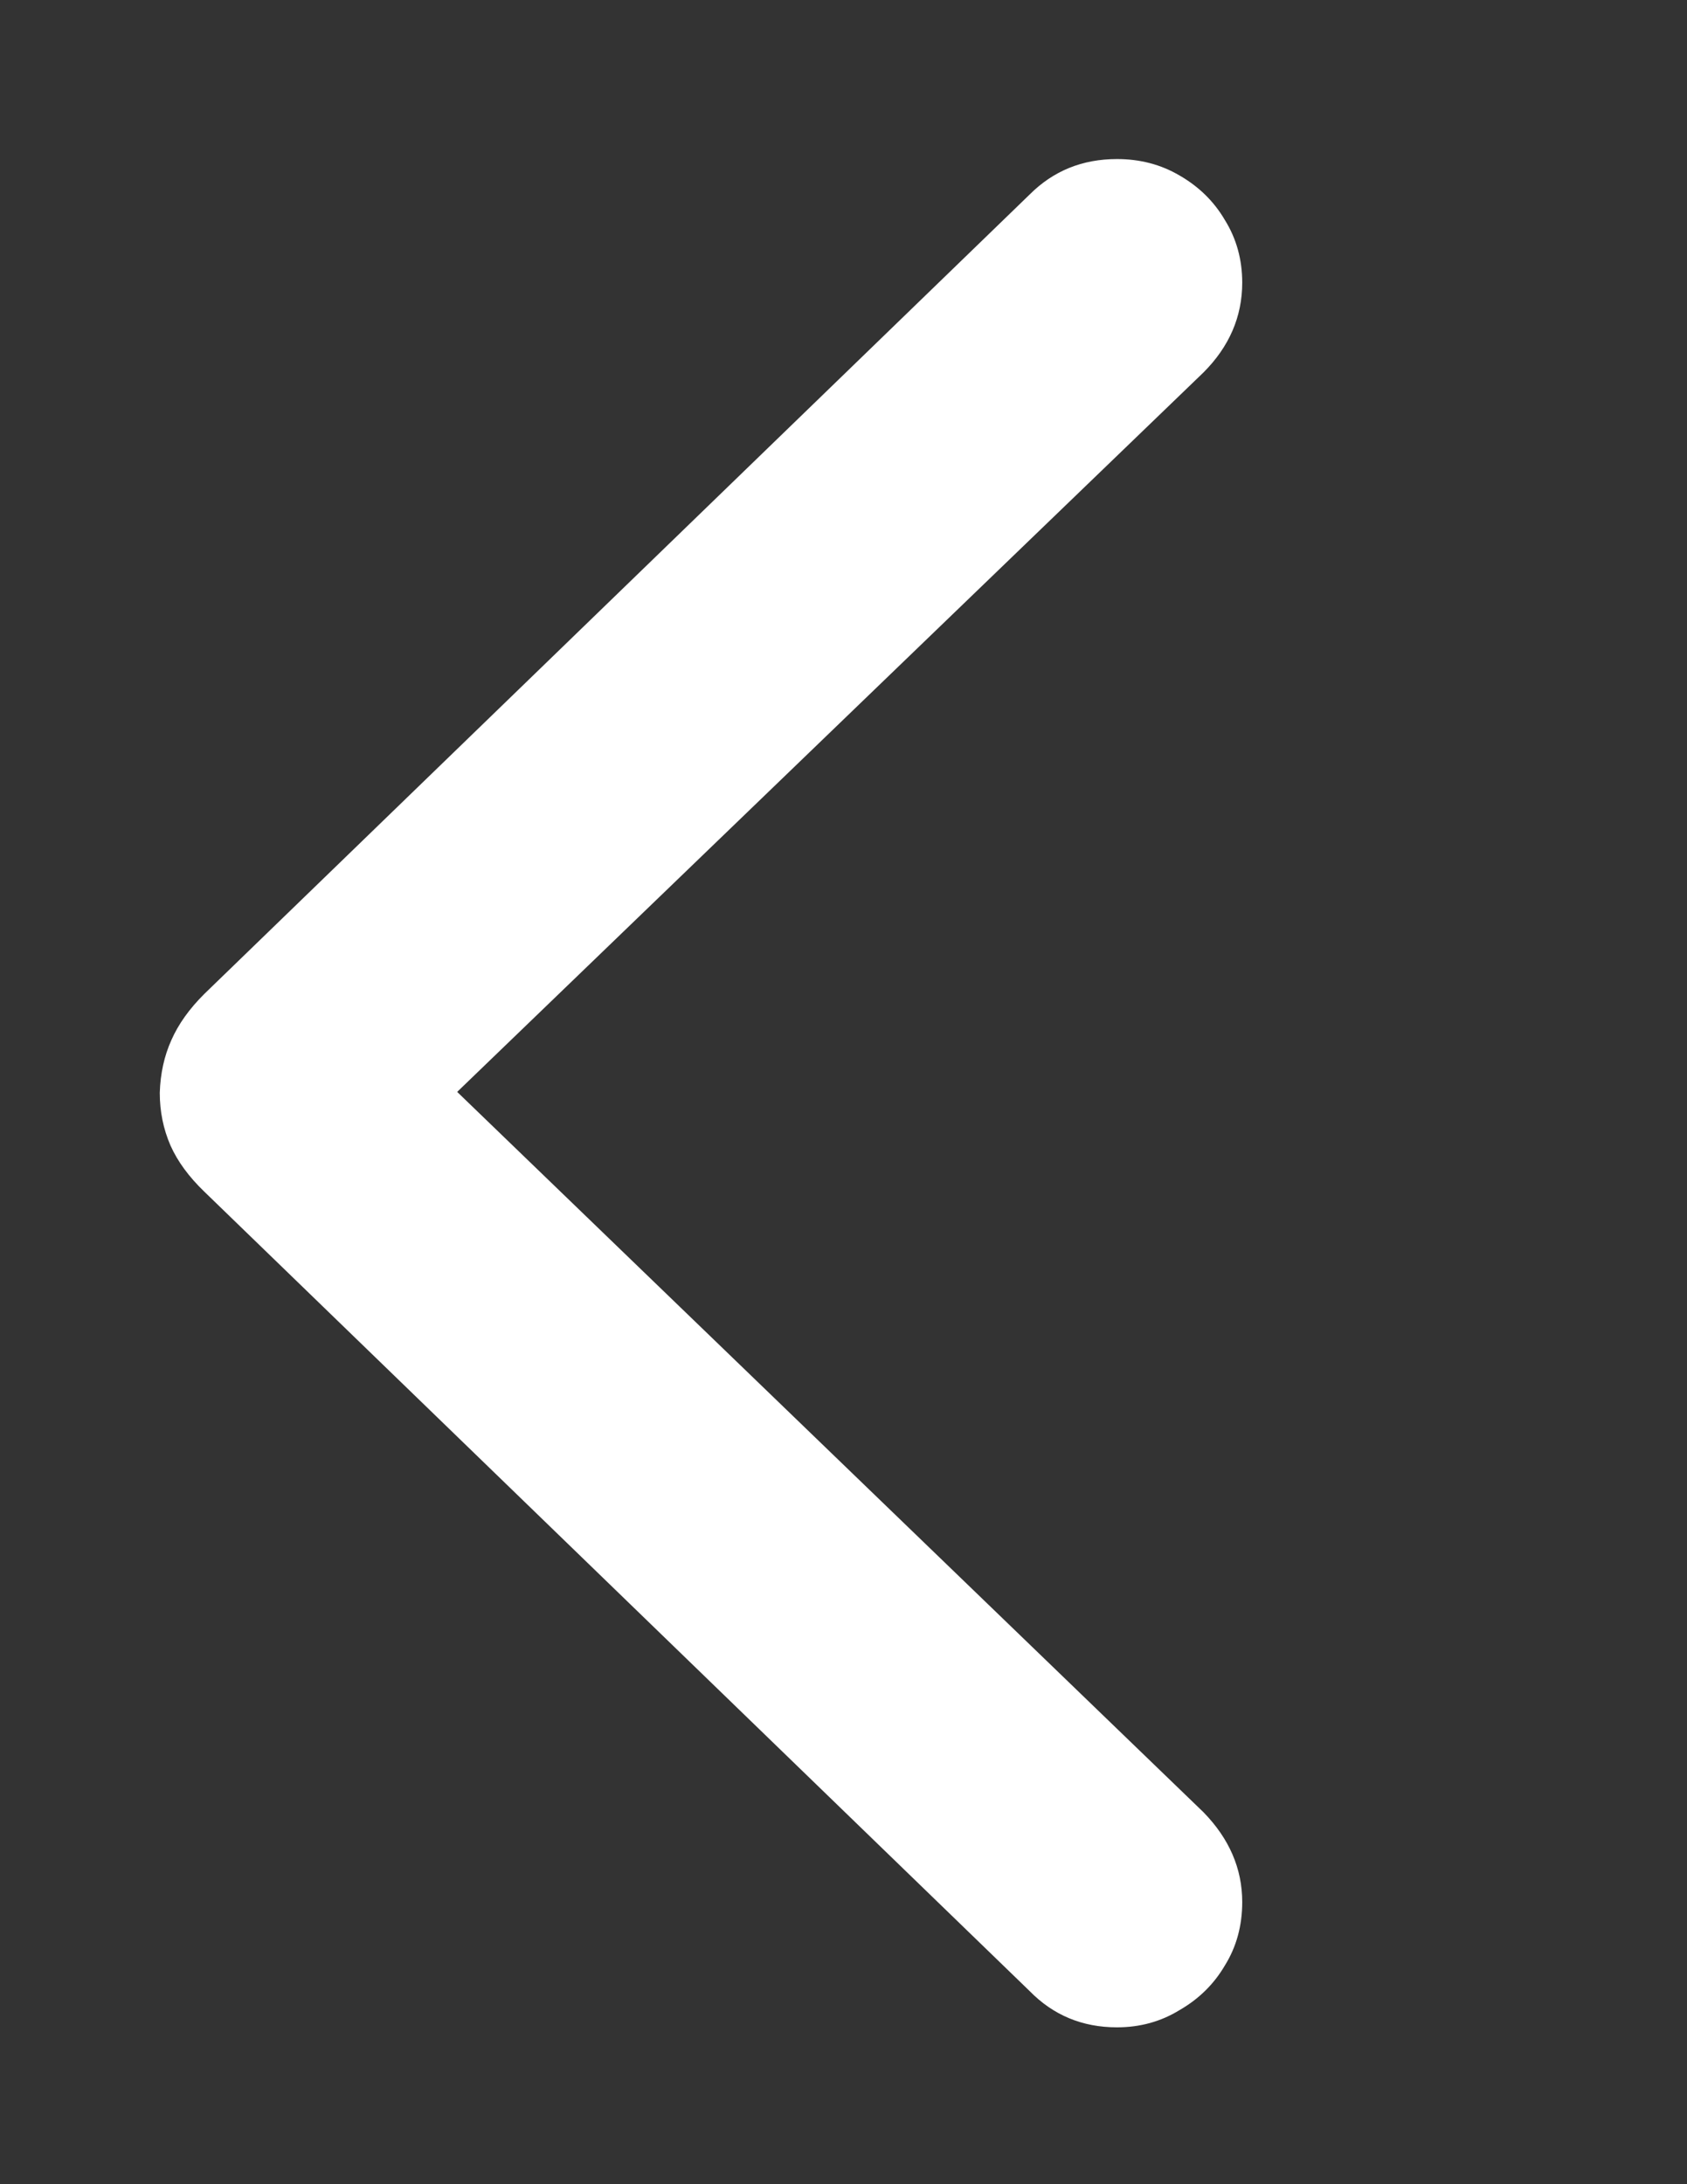 <svg width="17" height="22" viewBox="0 0 17 22" fill="none" xmlns="http://www.w3.org/2000/svg">
<rect x="0" y="0" width="17" height="22" fill="#333333" stroke="none"/>
<path d="M1.61 11.007C1.616 10.813 1.655 10.636 1.727 10.476C1.798 10.315 1.909 10.16 2.059 10.011L10.376 1.959C10.614 1.721 10.907 1.602 11.256 1.602C11.488 1.602 11.699 1.657 11.887 1.768C12.08 1.879 12.233 2.028 12.343 2.216C12.46 2.404 12.518 2.615 12.518 2.847C12.518 3.19 12.387 3.492 12.127 3.752L4.607 10.998L12.127 18.253C12.387 18.519 12.518 18.821 12.518 19.158C12.518 19.396 12.46 19.609 12.343 19.797C12.233 19.985 12.08 20.135 11.887 20.246C11.699 20.362 11.488 20.42 11.256 20.42C10.907 20.42 10.614 20.298 10.376 20.055L2.059 12.003C1.904 11.854 1.79 11.699 1.718 11.538C1.646 11.372 1.61 11.195 1.61 11.007Z" fill="white"/>
</svg>
